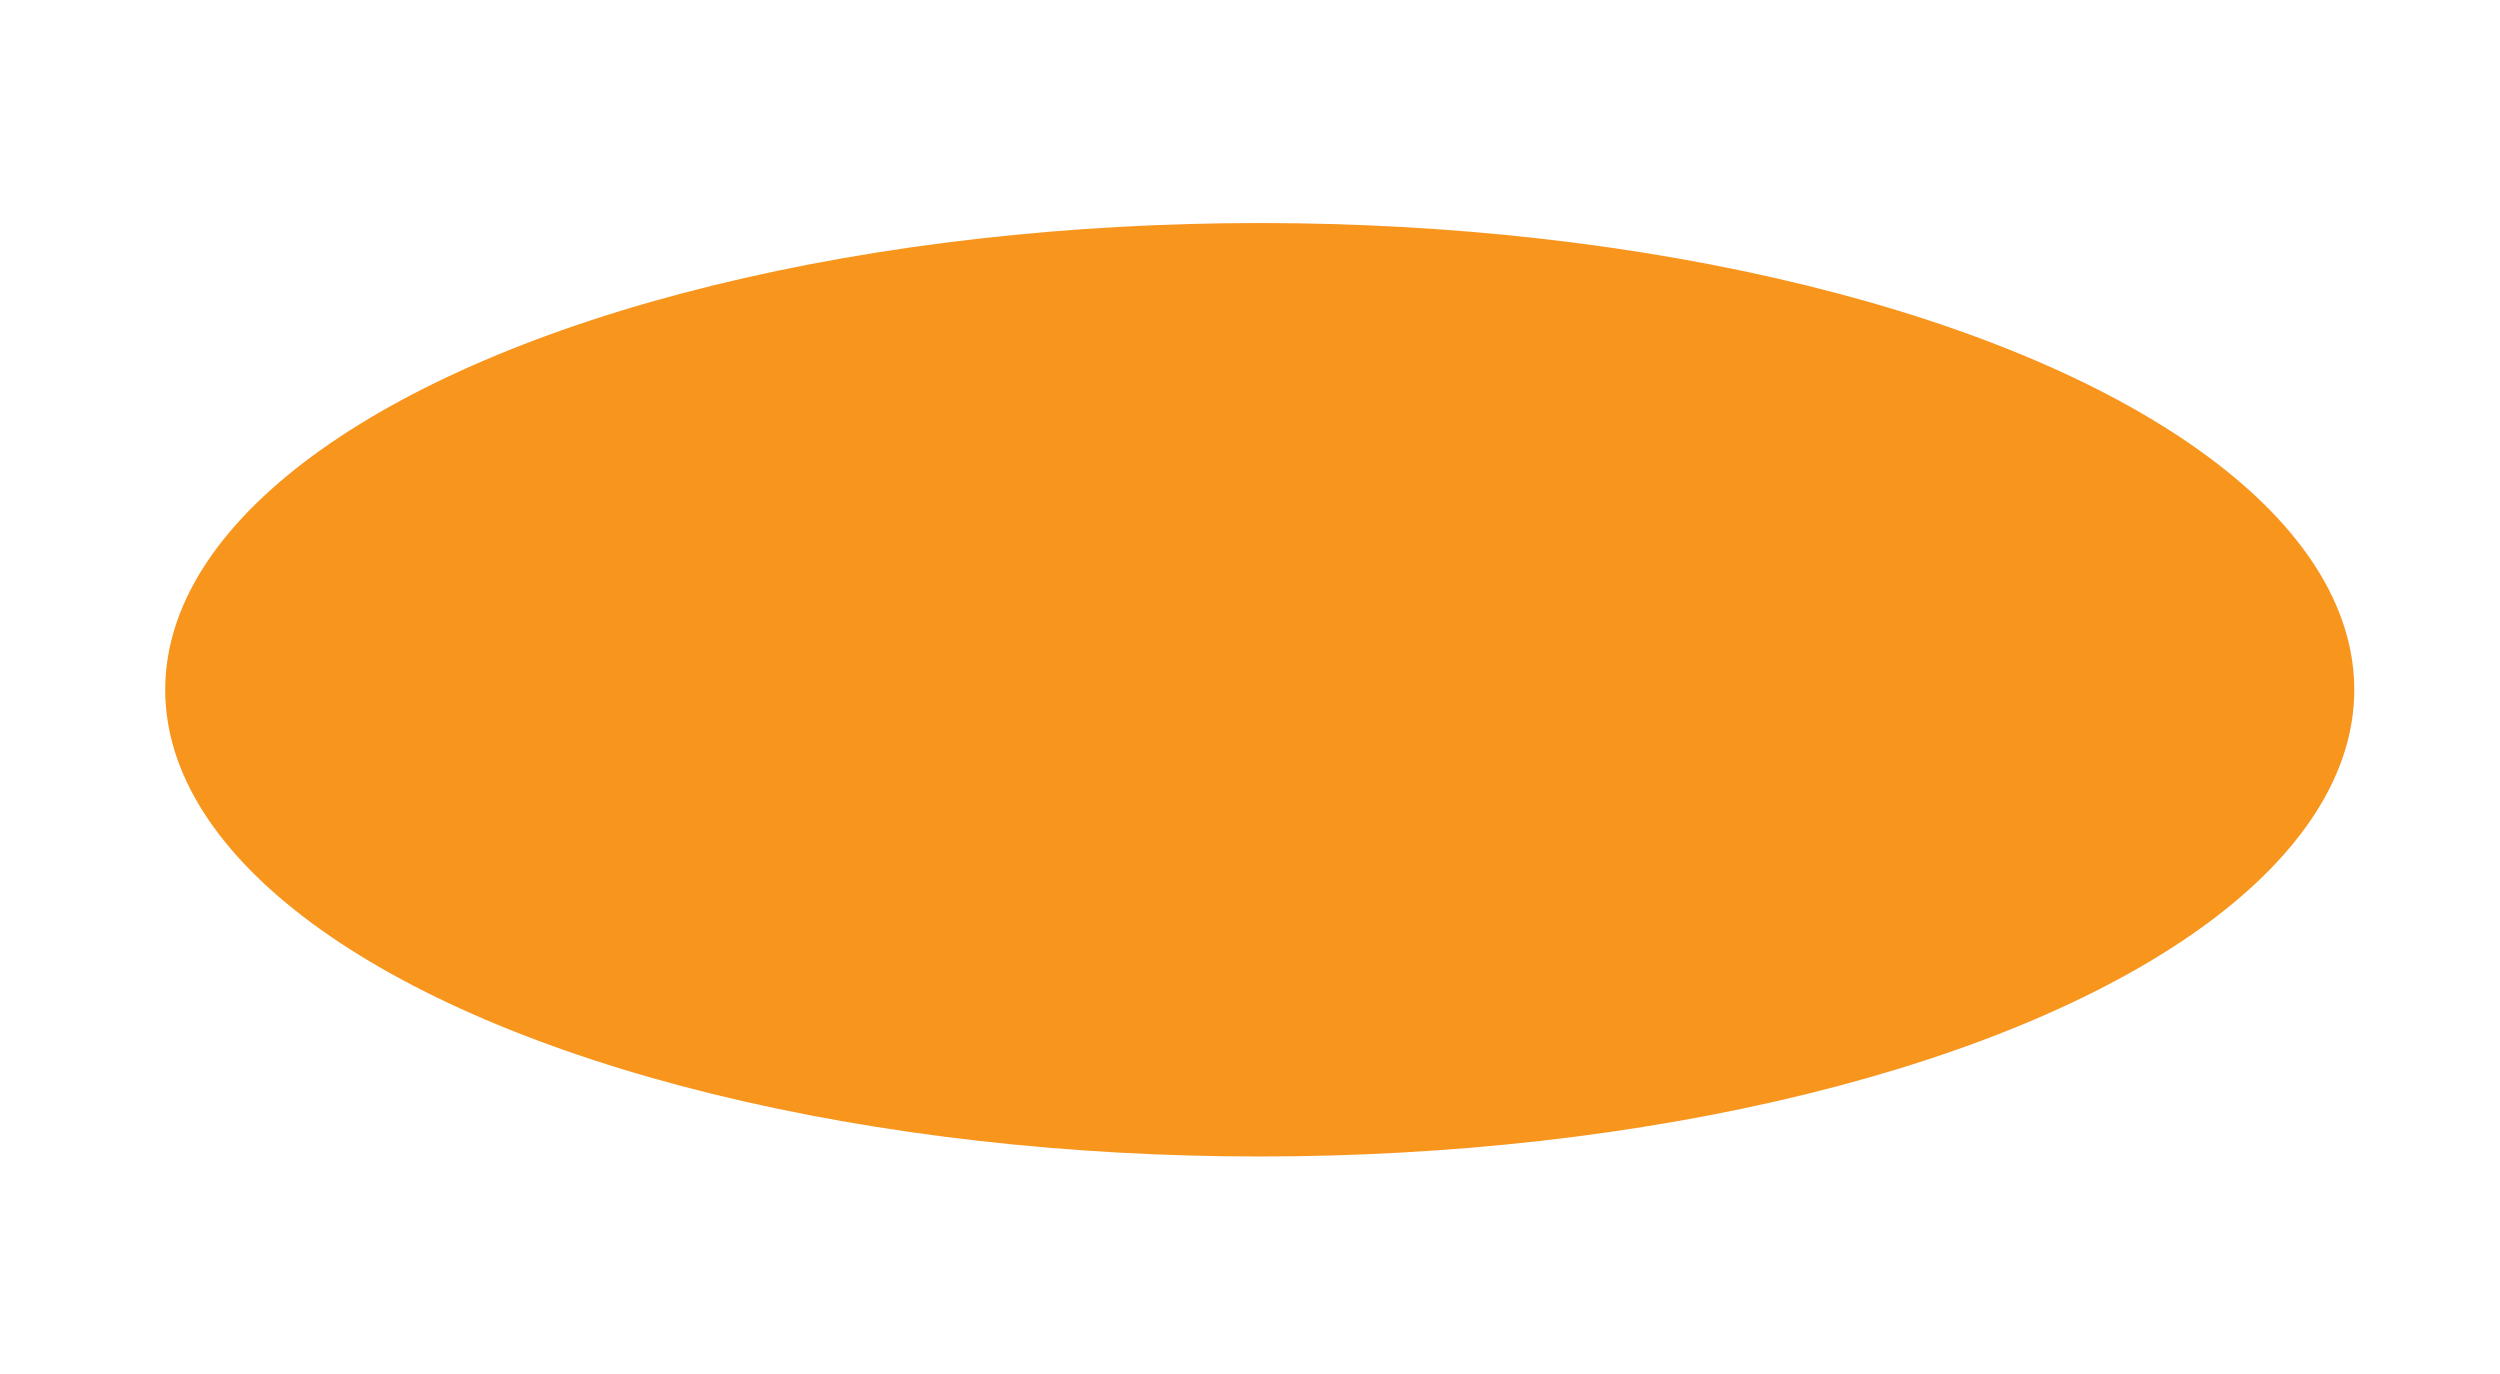 <?xml version="1.0" encoding="utf-8"?>
<!-- Generator: Adobe Illustrator 17.0.0, SVG Export Plug-In . SVG Version: 6.00 Build 0)  -->
<!DOCTYPE svg PUBLIC "-//W3C//DTD SVG 1.1//EN" "http://www.w3.org/Graphics/SVG/1.1/DTD/svg11.dtd">
<svg version="1.1" id="Layer_1" xmlns="http://www.w3.org/2000/svg" xmlns:xlink="http://www.w3.org/1999/xlink" x="0px" y="0px"
	 width="302.64px" height="166.32px" viewBox="0 0 302.64 166.32" enable-background="new 0 0 302.64 166.32" xml:space="preserve">
<ellipse fill="#F8951D" cx="152.5" cy="83.5" rx="132.5" ry="56.5"/>
</svg>
